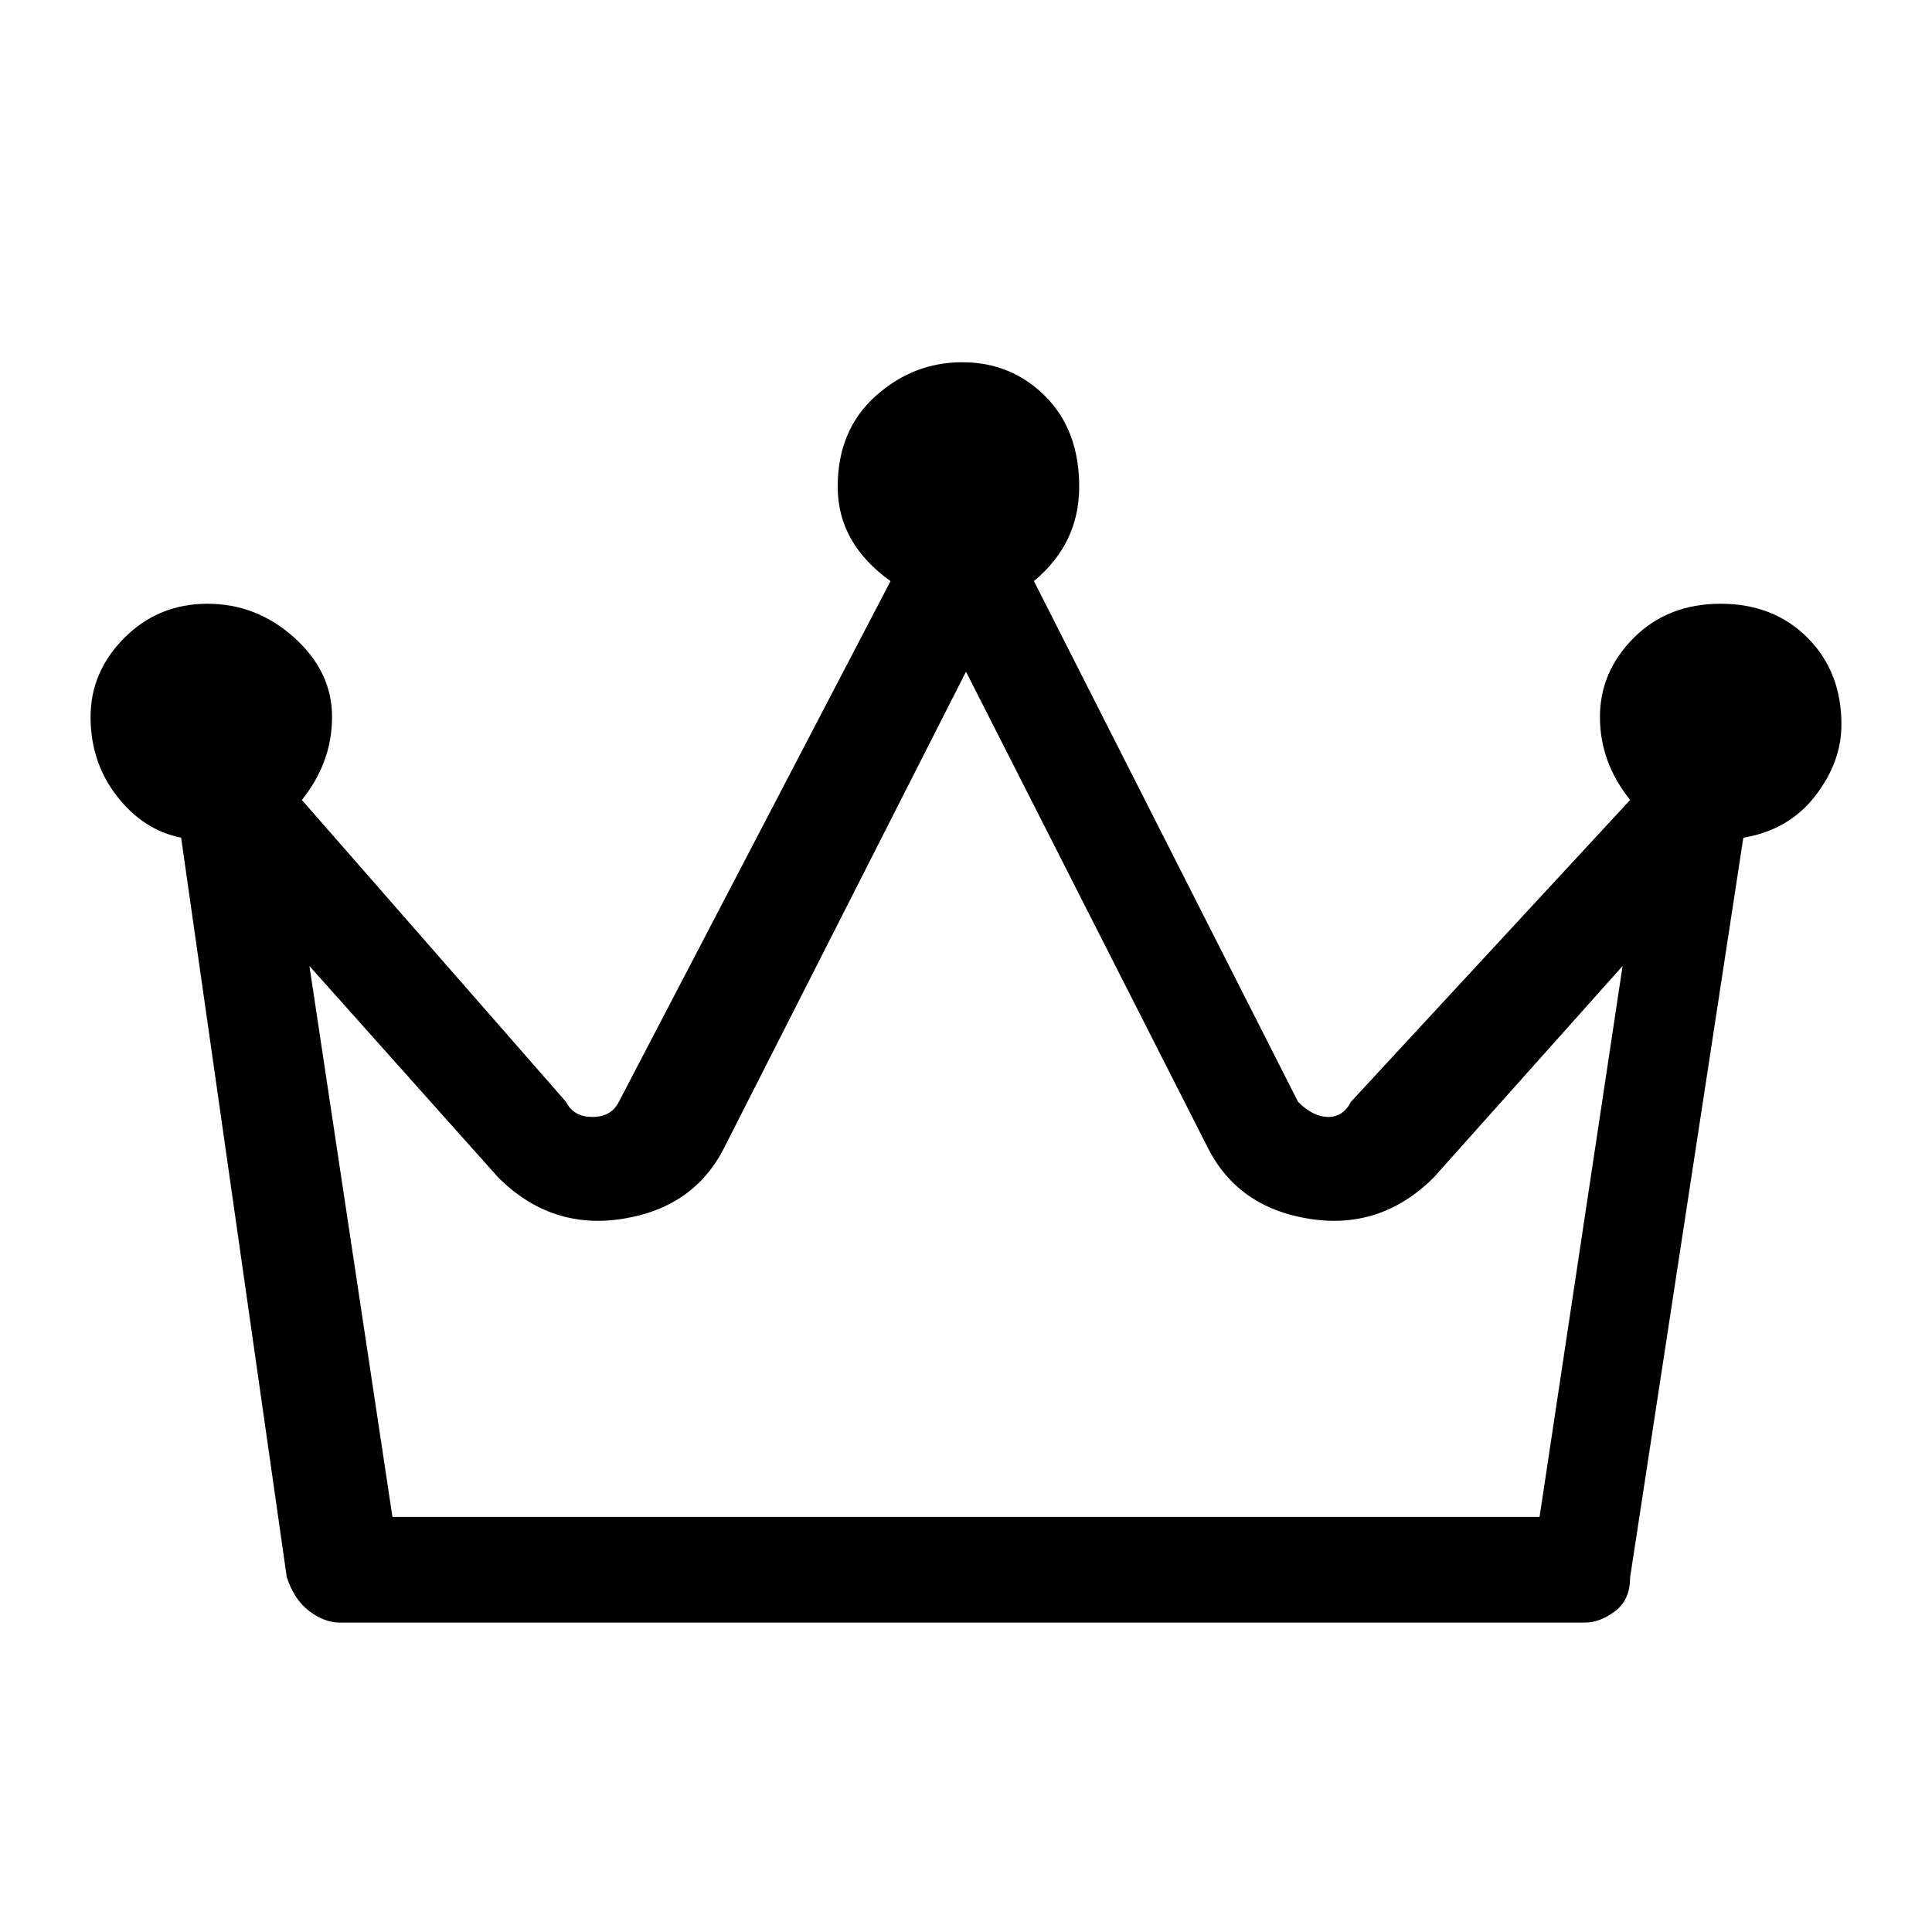 <svg viewBox="0 0 256 256" xmlns="http://www.w3.org/2000/svg">
  <path transform="scale(1, -1) translate(0, -256)" fill="currentColor" d="M244 160q0 7 -4.5 11.5t-11.5 4.5t-11.5 -4.5t-4.5 -10.5t4 -11l-37 -40q-1 -2 -3 -2t-4 2l-35 69q6 5 6 12.5t-4.5 12t-11 4.5t-11.5 -4.5t-5 -12t7 -12.5l-36 -69q-1 -2 -3.5 -2t-3.5 2l-35 40q4 5 4 11t-5 10.5t-11.5 4.5t-11 -4.5t-4.5 -10.5t3.5 -10.5t8.5 -5.5 l14 -98q1 -3 3 -4.5t4 -1.5h165q2 0 4 1.5t2 4.5l15 98q6 1 9.5 5.5t3.5 9.5zM204 55h-152l-11 73l25 -28q7 -7 16.5 -5.5t13.5 9.5l32 63l32 -63q4 -8 13.5 -9.5t16.5 5.5l25 28z" />
</svg>